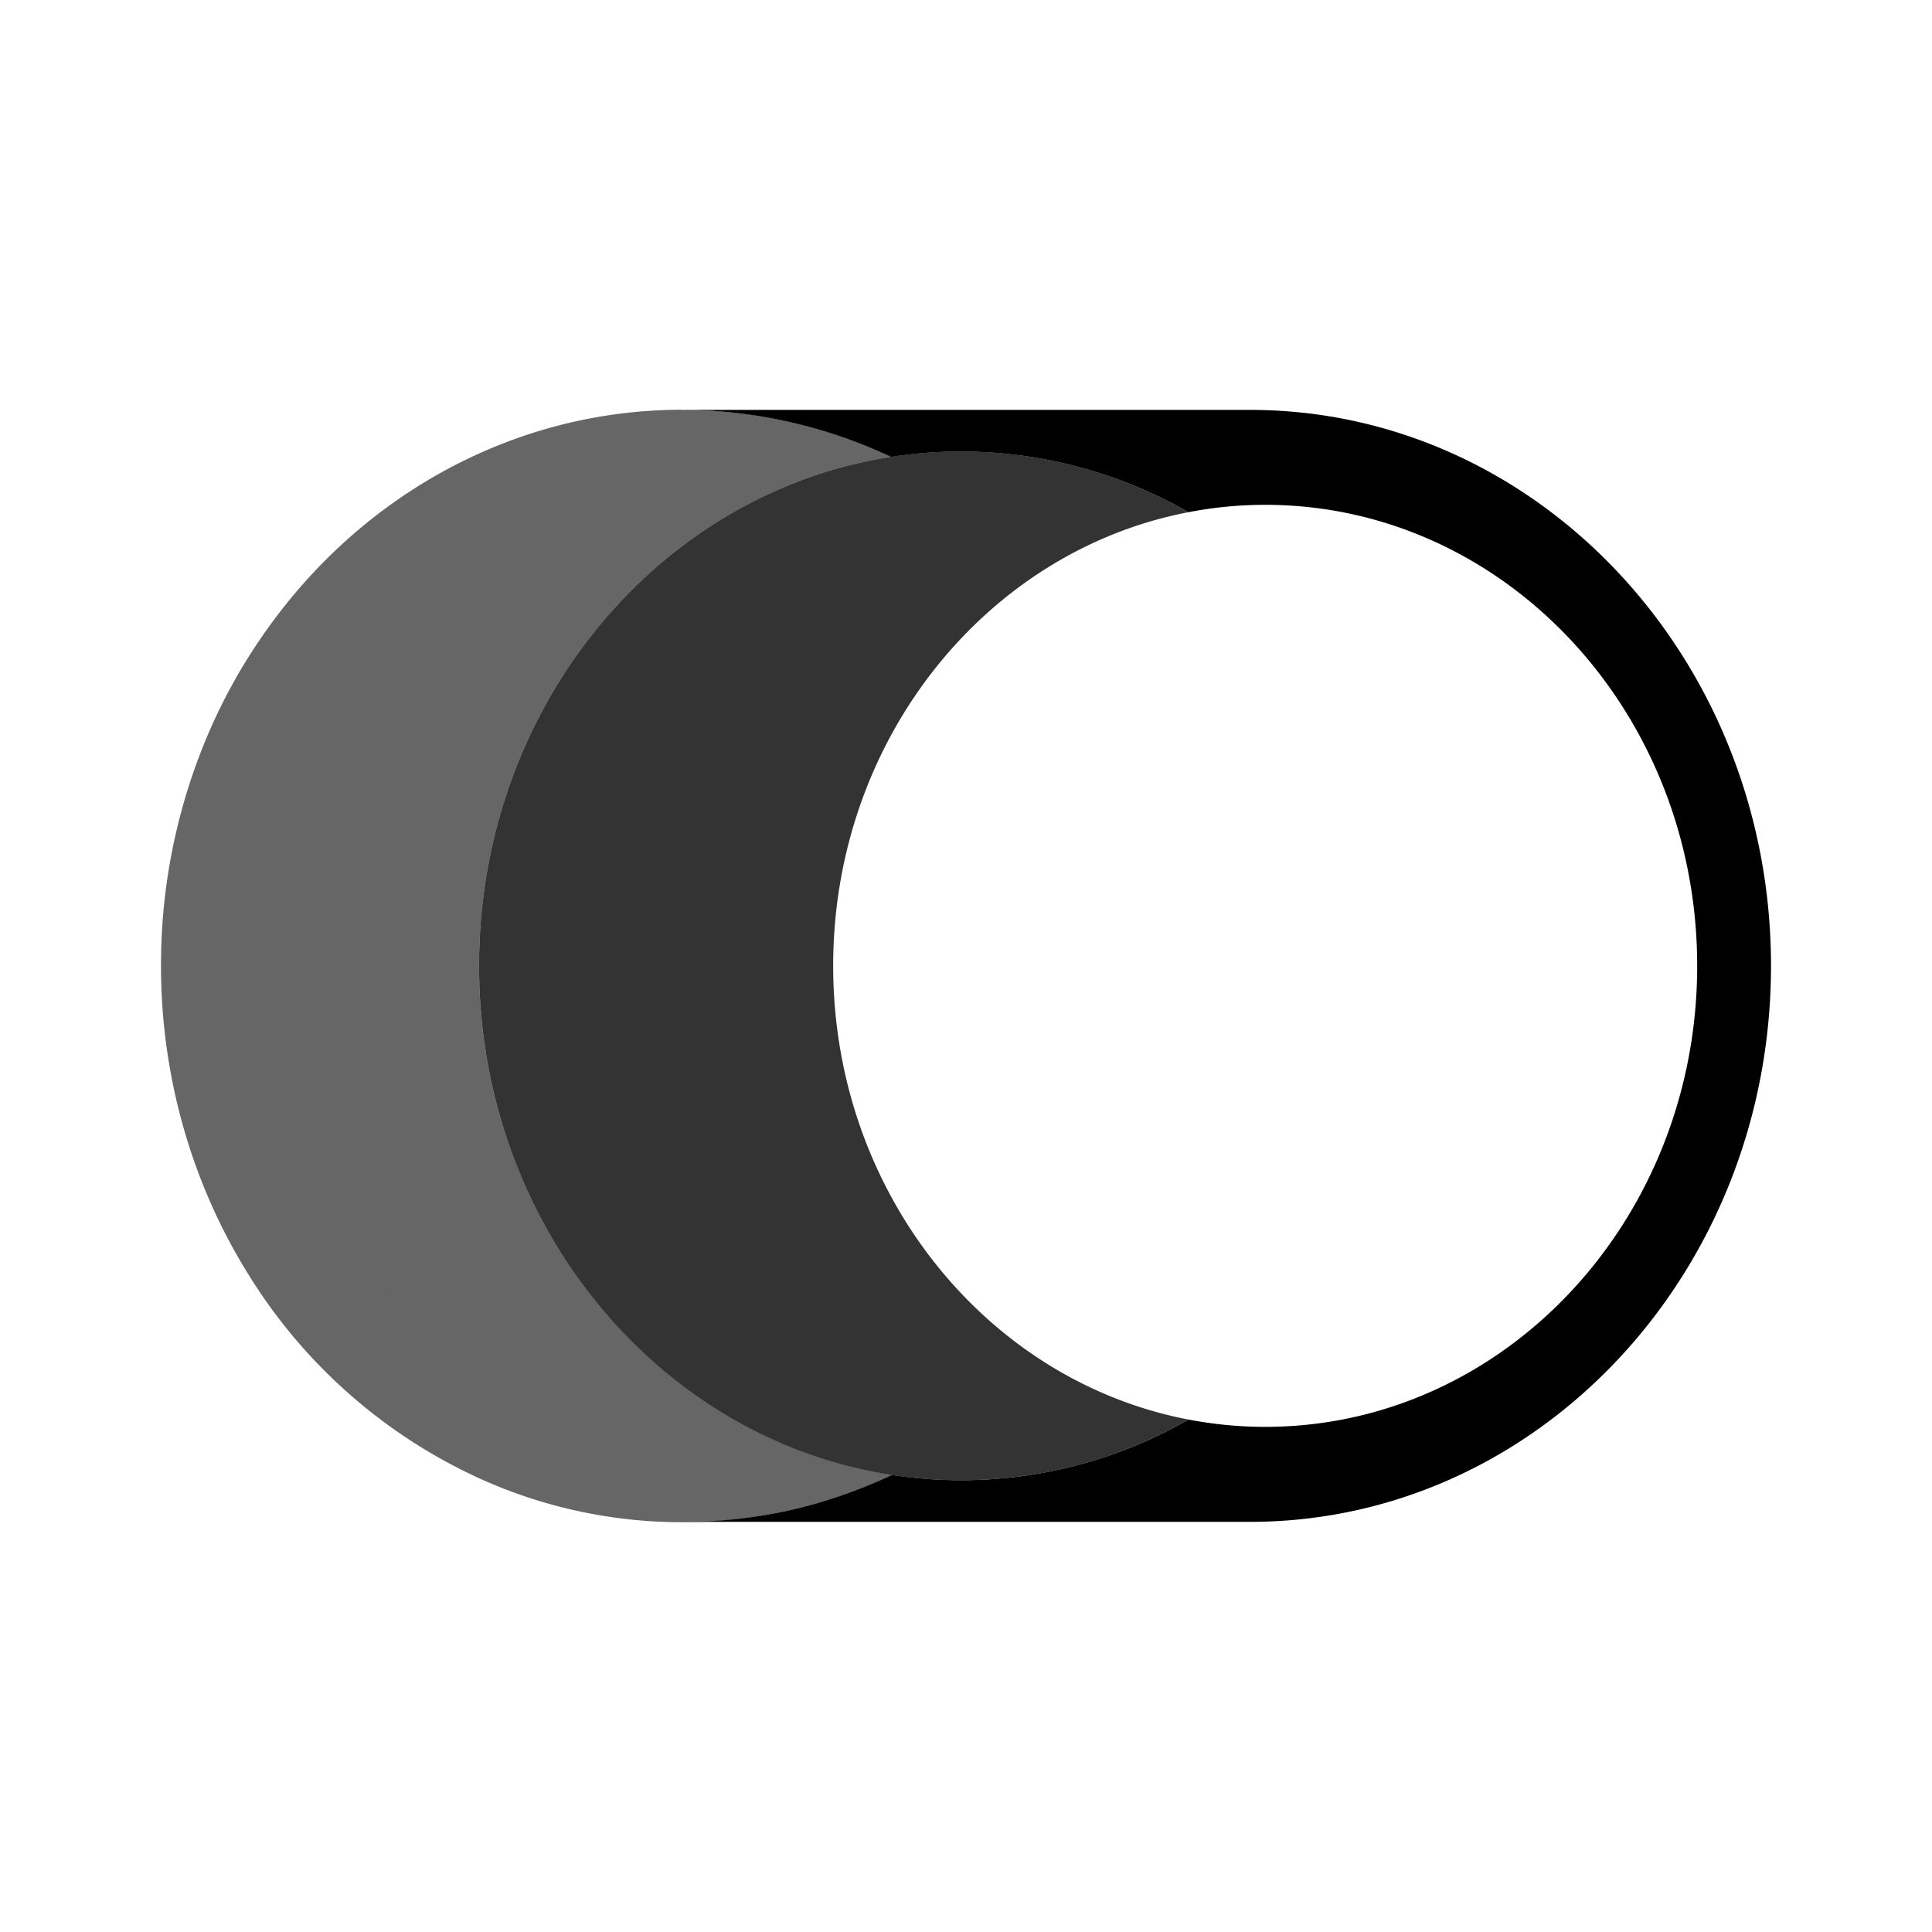 <svg xmlns="http://www.w3.org/2000/svg" viewBox="0 0 24 24"><path d="M8.517 5.092a6.126 6.126 0 0 1 2.554.584 5.665 5.665 0 0 1 3.691.687c.31-.06.628-.092.954-.092 2.964 0 5.367 2.564 5.367 5.727 0 3.163-2.403 5.727-5.367 5.727-.325 0-.643-.032-.952-.091a5.665 5.665 0 0 1-3.683.688c-.43.202-.88.356-1.346.455a6.08 6.08 0 0 1-1.233.128h7.026c3.574 0 6.472-3.093 6.472-6.907s-2.898-6.906-6.472-6.906zm-6.51 7.111c.002.065.003.13.007.194-.004-.064-.005-.129-.007-.194m.024.436c.006.069.014.137.022.205-.008-.068-.016-.137-.022-.205m.111.435zm.224.444c.035.064.073.127.11.19-.037-.063-.075-.126-.11-.19m.338.55c.023.032.044.066.067.099l-.067-.1m.62.782.061.068-.062-.068m1.485 1.21.08.046-.08-.047m.39.148c.033.011.069.02.103.03-.035-.01-.07-.019-.104-.03"/><path d="M8.475 5.09a6.115 6.115 0 0 0-2.479.524c-.786.346-1.5.856-2.101 1.497A6.951 6.951 0 0 0 2.49 9.354 7.3 7.3 0 0 0 2 11.998c0 1.366.379 2.703 1.09 3.84a6.587 6.587 0 0 0 2.905 2.545 6.094 6.094 0 0 0 5.089-.061c-2.902-.443-5.133-3.105-5.133-6.324 0-3.216 2.227-5.877 5.124-6.324a6.12 6.12 0 0 0-2.6-.583z" opacity=".6"/><path d="M11.938 5.608c-3.307 0-5.987 2.86-5.987 6.39 0 3.529 2.68 6.39 5.987 6.39a5.665 5.665 0 0 0 2.826-.754c-2.51-.48-4.414-2.82-4.414-5.636 0-2.815 1.904-5.154 4.412-5.635a5.665 5.665 0 0 0-2.824-.755z" opacity=".8"/></svg>